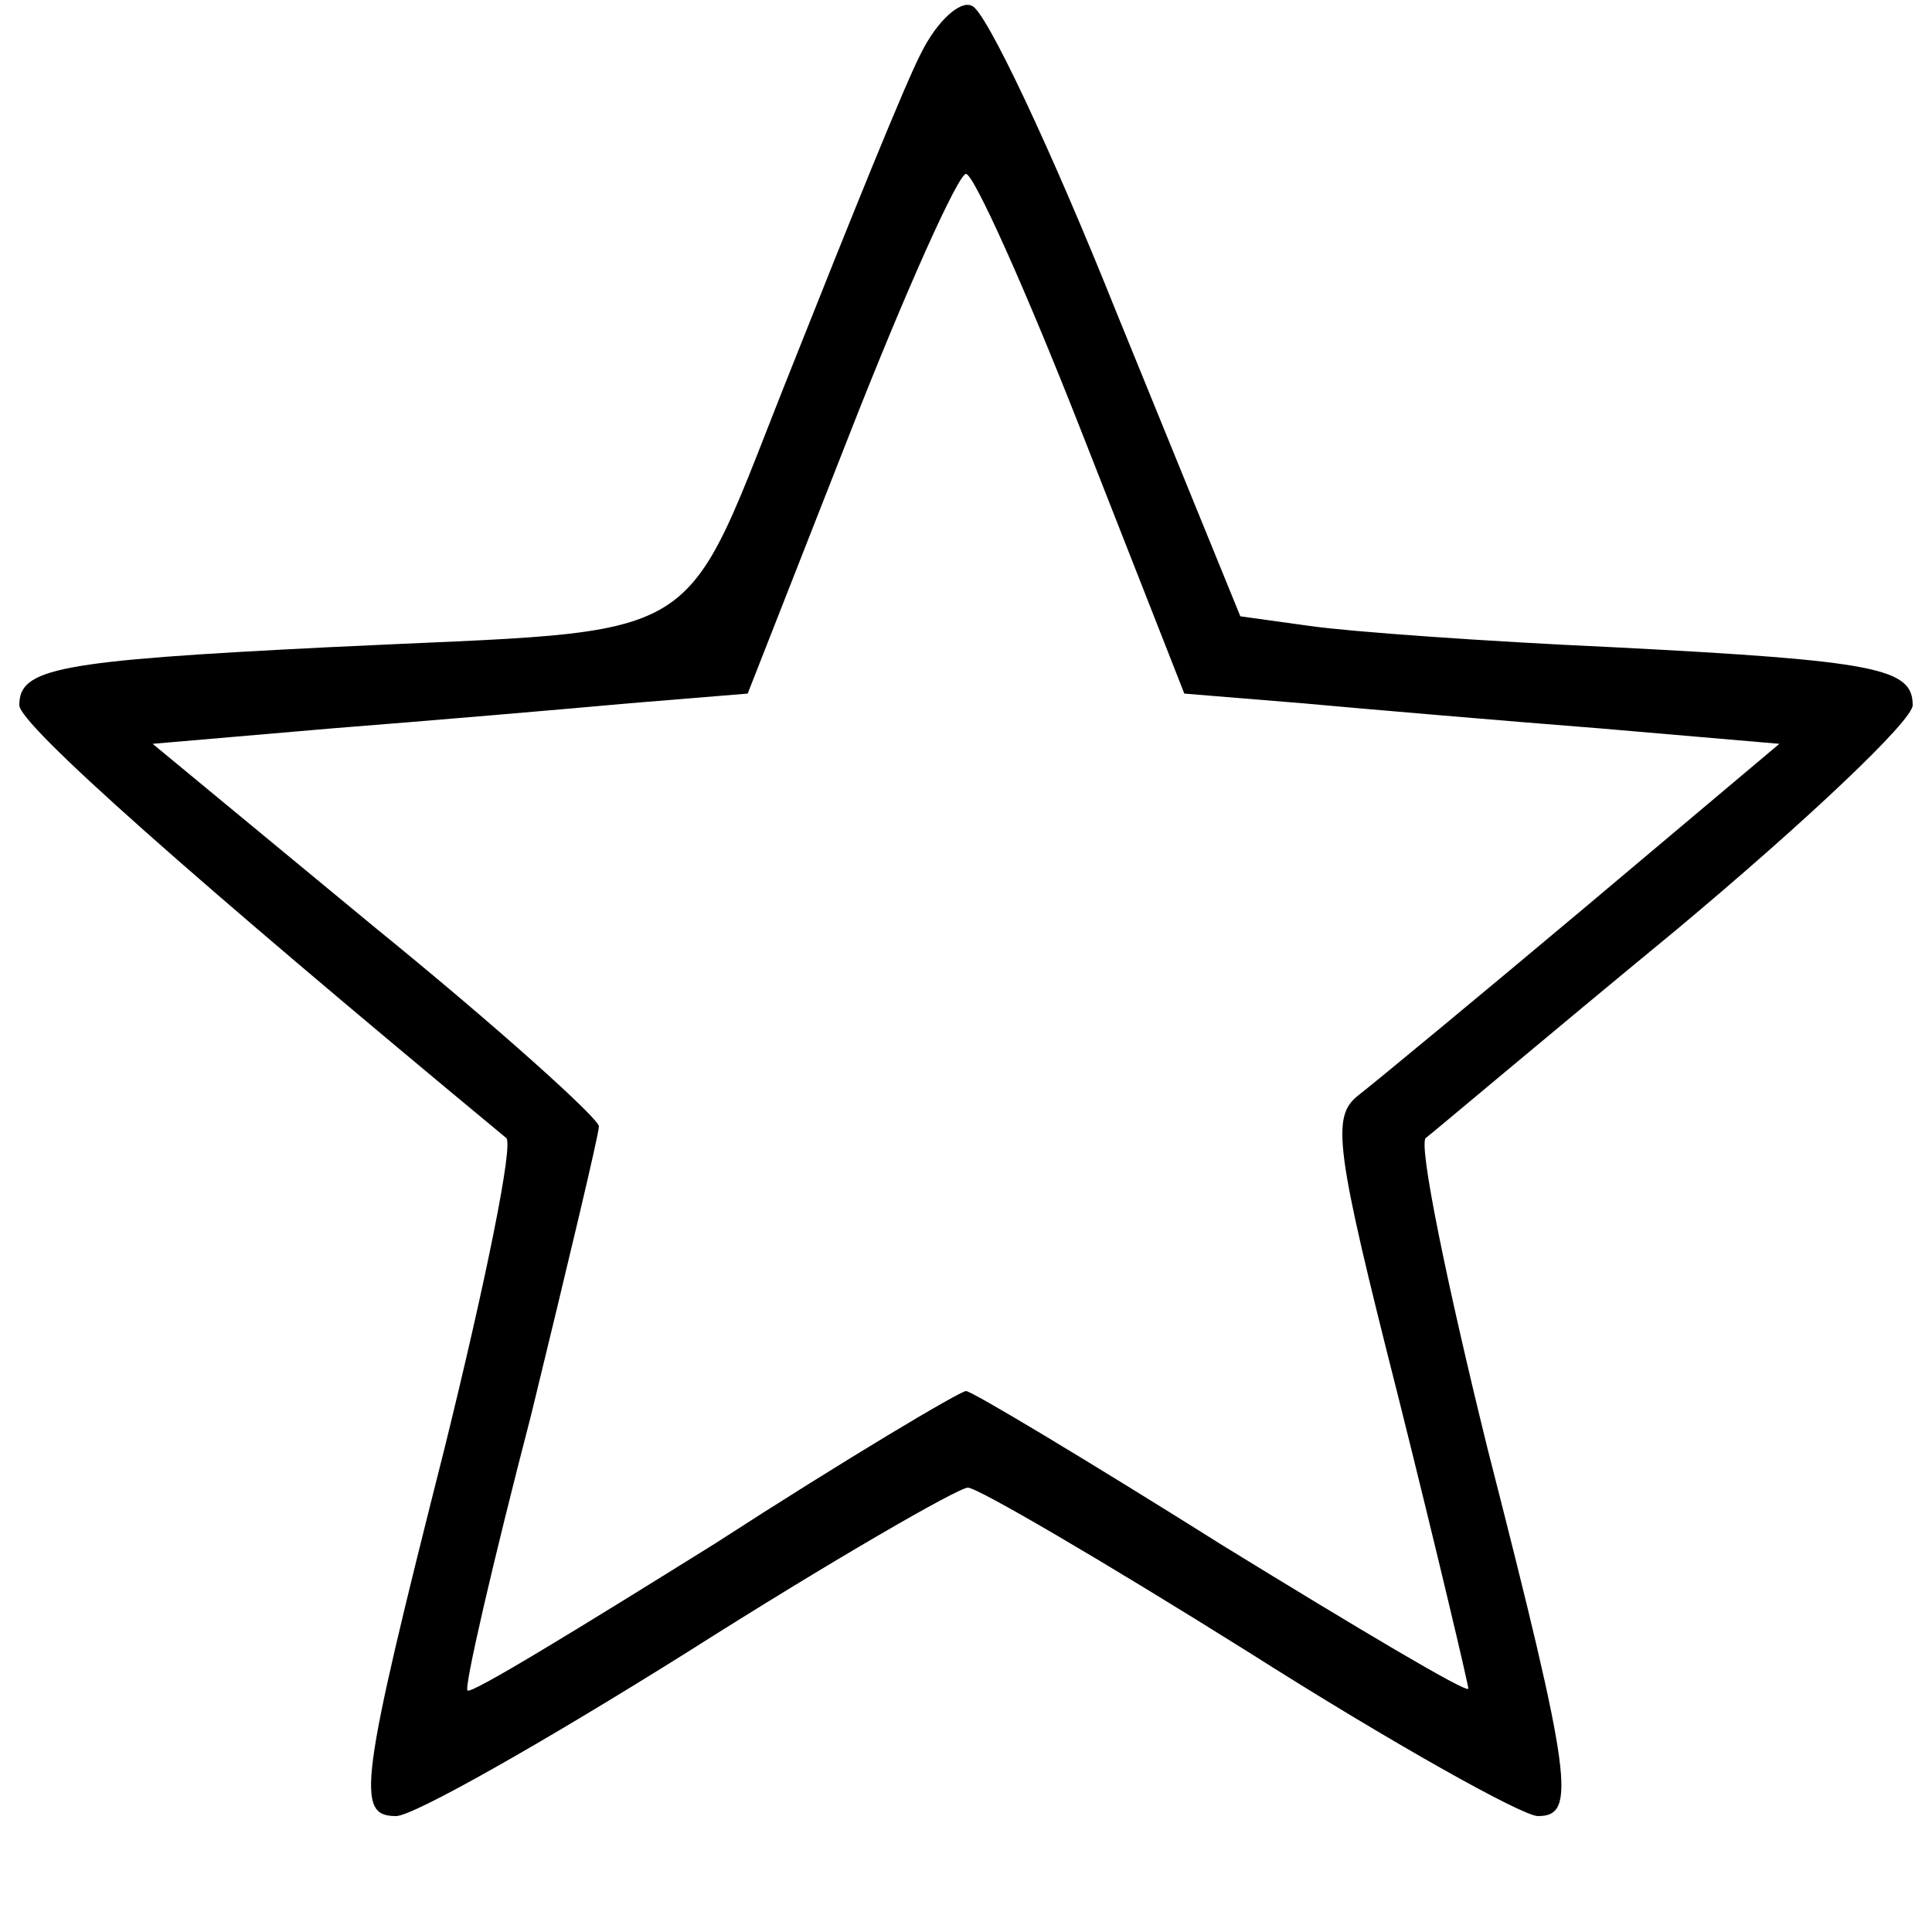 <svg class="icon" xmlns="http://www.w3.org/2000/svg" version="1.0" viewBox="0 0 100 100" preserveAspectRatio="xMidYMid meet">

<g transform="translate(0,100) scale(0.1,-0.1)" fill="currentColor" stroke="none" stroke-width="3">
<path d="M477 973 c-8 -15 -37 -87 -66 -160 -61 -152 -38 -138 -241 -148 -141 -7 -160 -11 -160 -30 0 -10 89 -89 252 -224 4 -3 -11 -76 -32 -161 -44 -174 -46 -190 -25 -190 9 0 76 38 151 85 74 47 140 85 145 85 5 0 70 -38 145 -85 74 -47 142 -85 150 -85 20 0 18 18 -26 190 -21 85 -36 158 -32 161 4 3 62 52 130 108 67 56 122 108 122 116 0 19 -18 23 -155 30 -66 3 -136 8 -157 11 l-36 5 -64 157 c-34 85 -68 157 -75 159 -6 3 -18 -8 -26 -24z m83 -197 l53 -135 61 -5 c33 -3 103 -9 154 -13 l93 -8 -101 -85 c-56 -47 -108 -90 -117 -97 -14 -11 -12 -27 21 -157 20 -80 36 -148 36 -150 0 -3 -57 31 -127 74 -70 44 -130 80 -133 80 -3 0 -62 -35 -130 -79 -69 -43 -126 -78 -128 -76 -2 1 13 66 33 143 19 78 35 145 35 149 0 4 -52 51 -116 103 l-115 95 93 8 c51 4 121 10 154 13 l61 5 53 135 c29 74 56 134 60 134 4 0 31 -60 60 -134z"/>
</g>
</svg>
<!-- <svg xmlns="http://www.w3.org/2000/svg" version="1.0" width="100.000000pt" height="100.000000pt" viewBox="0 0 100.000000 100.000000" preserveAspectRatio="xMidYMid meet">

<g transform="translate(0.000000,100.000000) scale(0.100000,-0.100000)" fill="#000000" stroke="none">
<path d="M477 973 c-8 -15 -37 -87 -66 -160 -61 -152 -38 -138 -241 -148 -141 -7 -160 -11 -160 -30 0 -10 89 -89 252 -224 4 -3 -11 -76 -32 -161 -44 -174 -46 -190 -25 -190 9 0 76 38 151 85 74 47 140 85 145 85 5 0 70 -38 145 -85 74 -47 142 -85 150 -85 20 0 18 18 -26 190 -21 85 -36 158 -32 161 4 3 62 52 130 108 67 56 122 108 122 116 0 19 -18 23 -155 30 -66 3 -136 8 -157 11 l-36 5 -64 157 c-34 85 -68 157 -75 159 -6 3 -18 -8 -26 -24z m83 -197 l53 -135 61 -5 c33 -3 103 -9 154 -13 l93 -8 -101 -85 c-56 -47 -108 -90 -117 -97 -14 -11 -12 -27 21 -157 20 -80 36 -148 36 -150 0 -3 -57 31 -127 74 -70 44 -130 80 -133 80 -3 0 -62 -35 -130 -79 -69 -43 -126 -78 -128 -76 -2 1 13 66 33 143 19 78 35 145 35 149 0 4 -52 51 -116 103 l-115 95 93 8 c51 4 121 10 154 13 l61 5 53 135 c29 74 56 134 60 134 4 0 31 -60 60 -134z"/>
</g>
</svg> -->